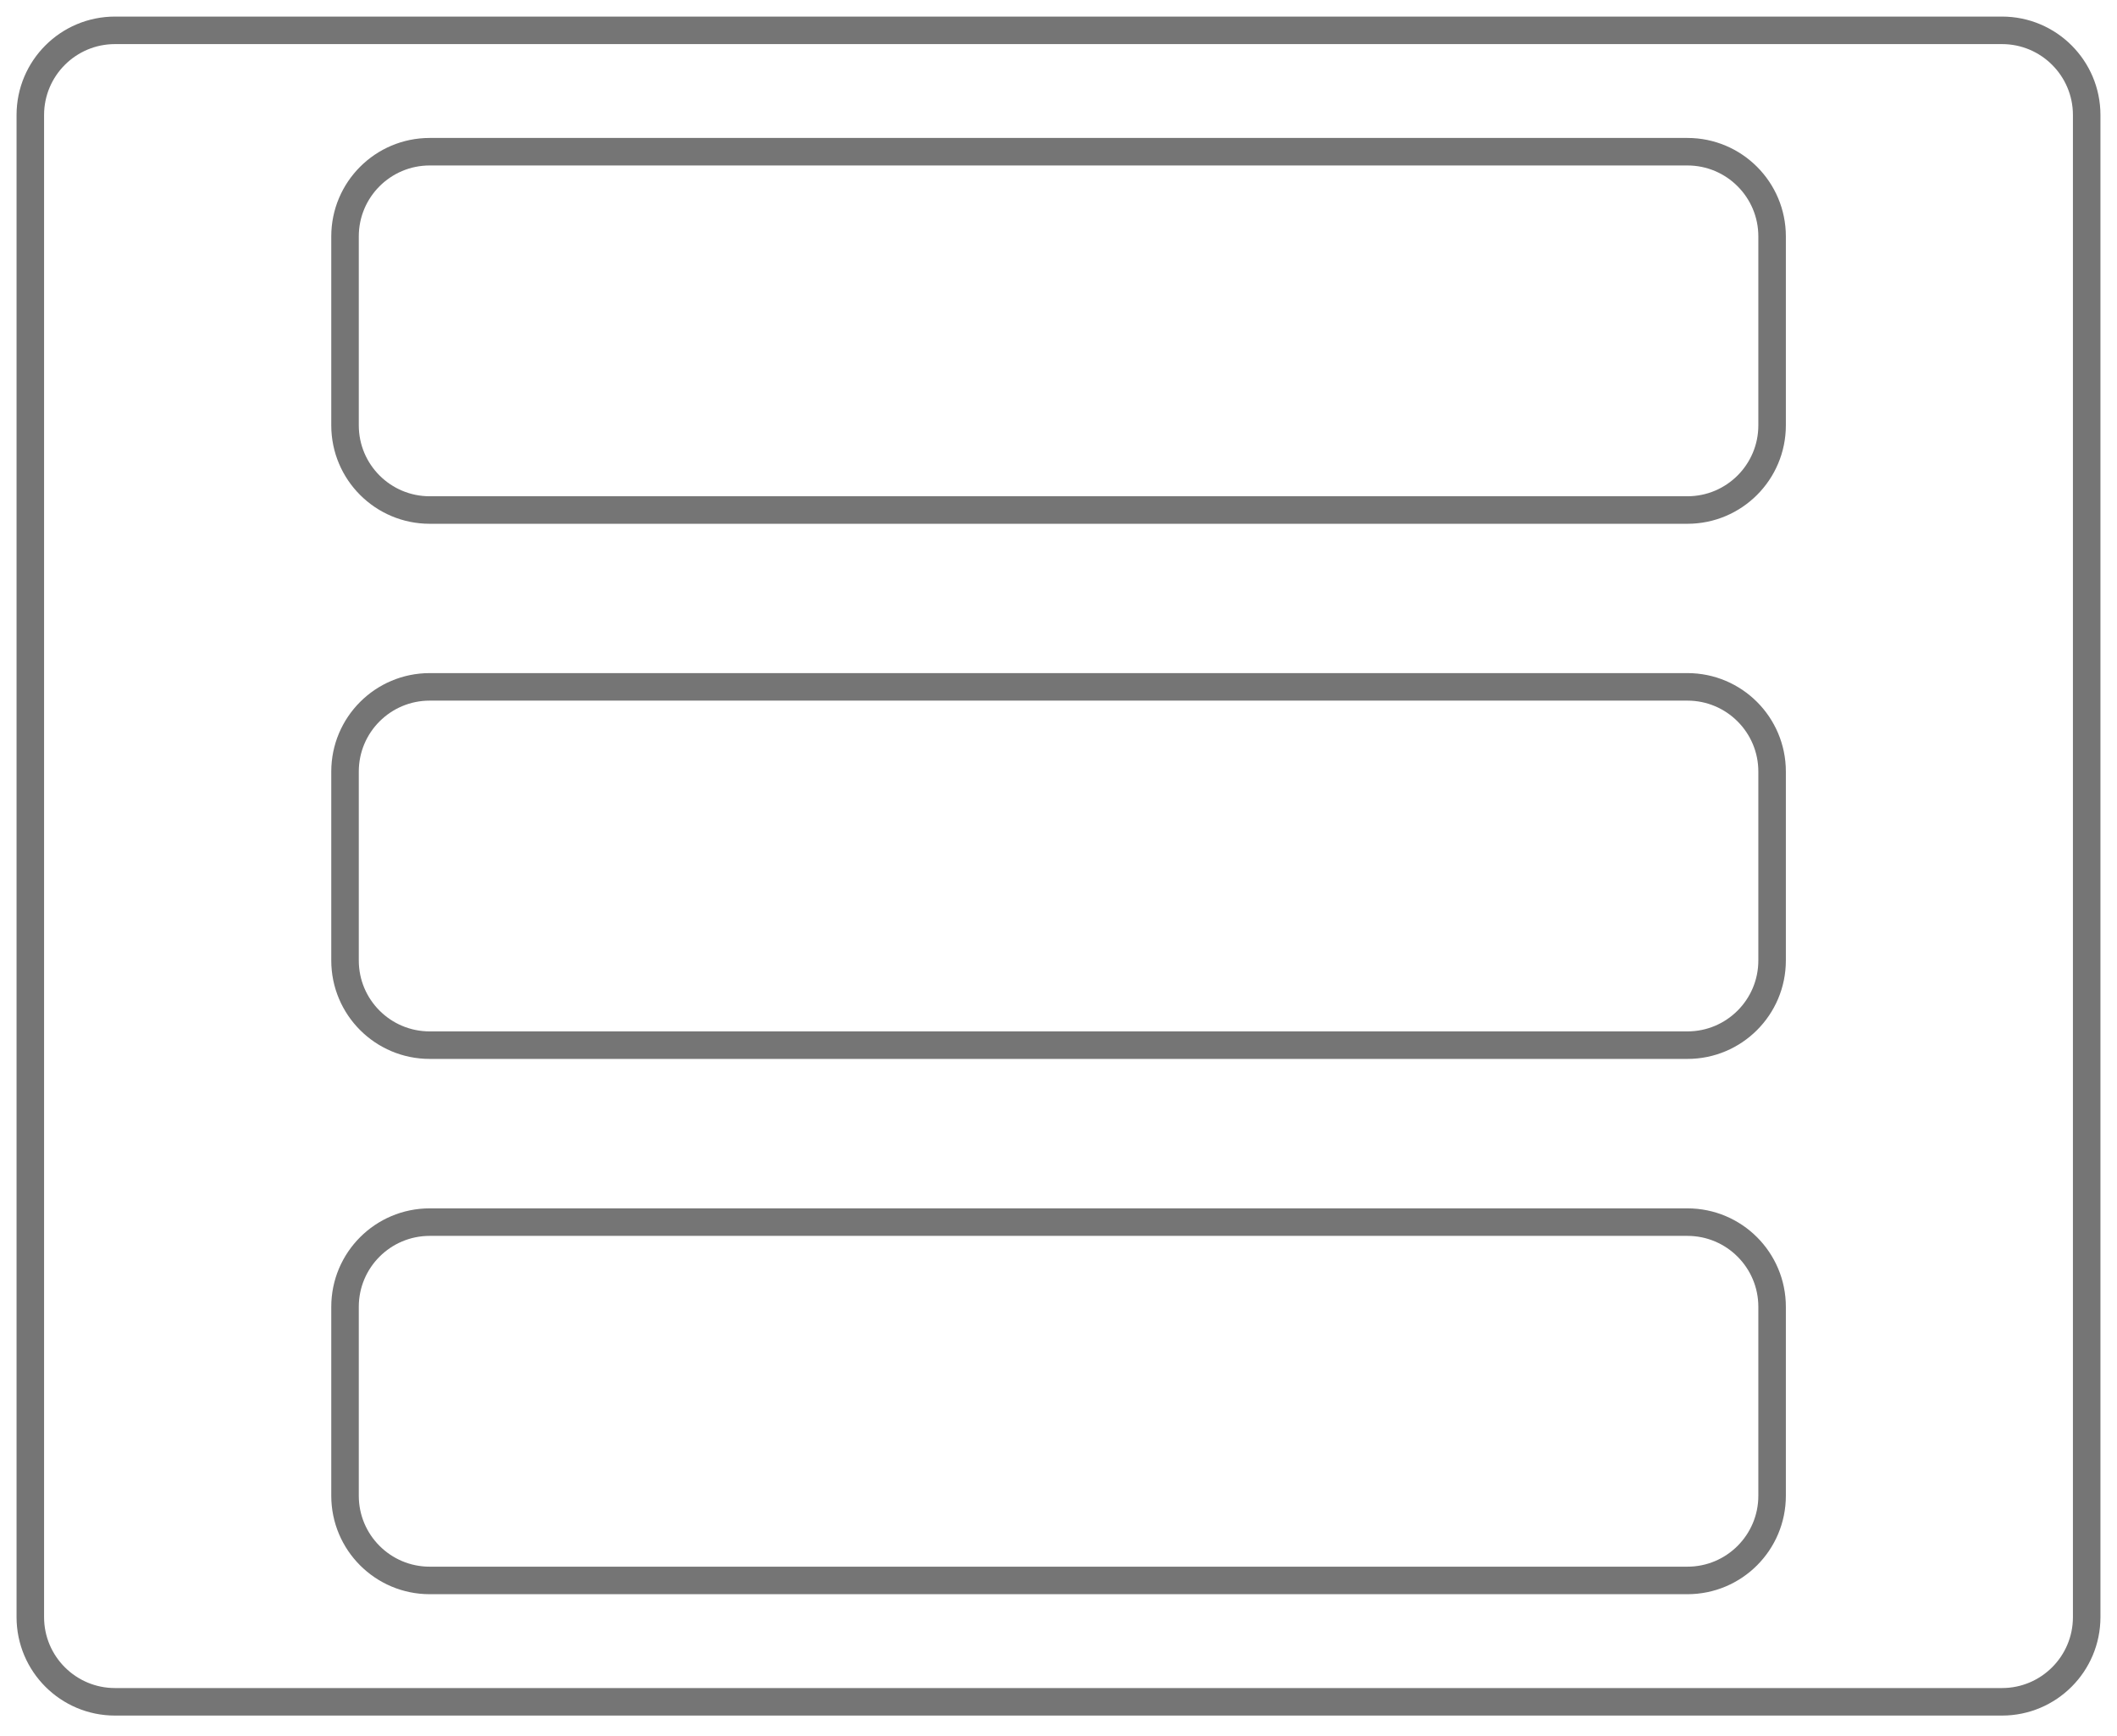 <svg width="100" height="82" viewBox="0 0 100 82" fill="none" xmlns="http://www.w3.org/2000/svg">
<g clip-path="url(#clip0_930_6677)">
<path d="M79.708 7.166H20.298C18.089 7.166 16.298 8.957 16.298 11.166V20.091C16.298 22.3 18.089 24.091 20.298 24.091H79.708C81.917 24.091 83.708 22.3 83.708 20.091V11.166C83.708 8.957 81.917 7.166 79.708 7.166Z" stroke="#757575" stroke-width="1.3" stroke-miterlimit="10"/>
<path d="M79.708 32.444H20.298C18.089 32.444 16.298 34.235 16.298 36.444V45.368C16.298 47.578 18.089 49.368 20.298 49.368H79.708C81.917 49.368 83.708 47.578 83.708 45.368V36.444C83.708 34.235 81.917 32.444 79.708 32.444Z" stroke="#757575" stroke-width="1.3" stroke-miterlimit="10"/>
<path d="M79.708 57.727H20.298C18.089 57.727 16.298 59.518 16.298 61.727V70.652C16.298 72.861 18.089 74.652 20.298 74.652H79.708C81.917 74.652 83.708 72.861 83.708 70.652V61.727C83.708 59.518 81.917 57.727 79.708 57.727Z" stroke="#757575" stroke-width="1.3" stroke-miterlimit="10"/>
<path d="M94.568 1.433H5.432C3.223 1.433 1.432 3.224 1.432 5.433V76.385C1.432 78.594 3.223 80.385 5.432 80.385H94.568C96.777 80.385 98.568 78.594 98.568 76.385V5.433C98.568 3.224 96.777 1.433 94.568 1.433Z" stroke="#757575" stroke-width="1.3" stroke-miterlimit="10"/>
</g>
<defs>
<clipPath id="clip0_930_6677">
<rect width="100" height="81.818" fill="white"/>
</clipPath>
</defs>
</svg>
